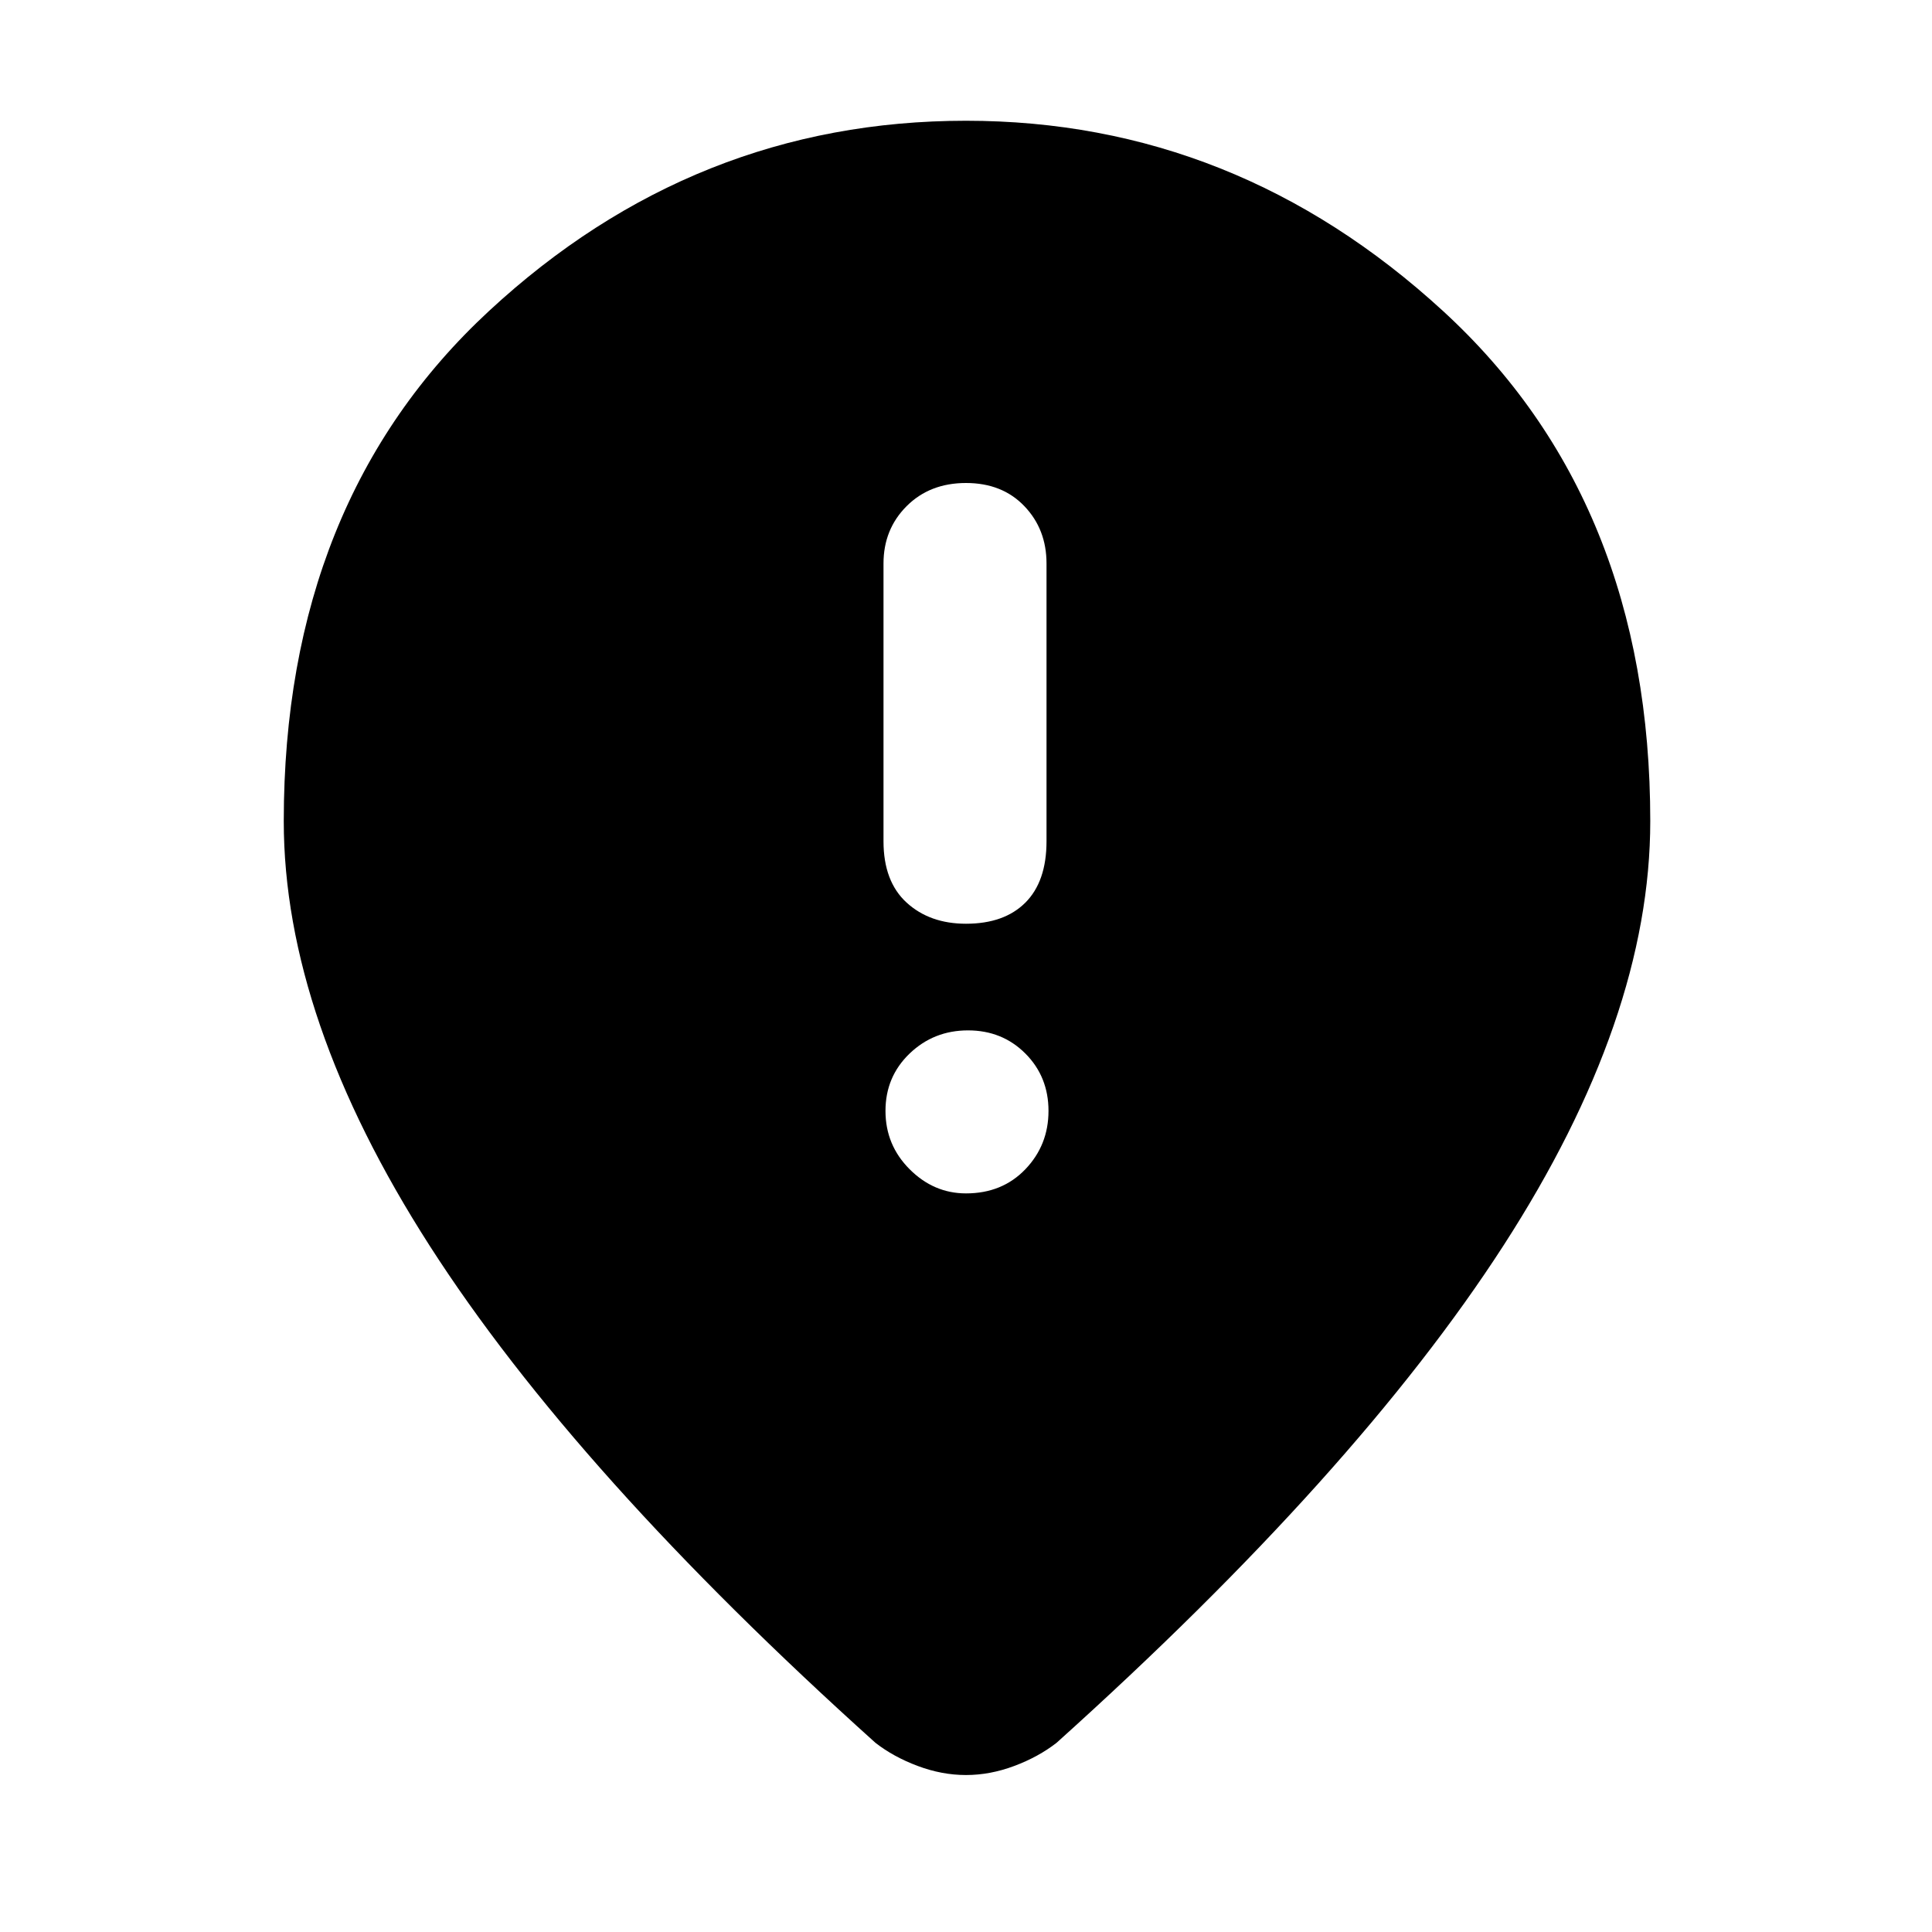 <svg xmlns="http://www.w3.org/2000/svg" height="40" width="40"><path d="M20 19.125Q20.792 19.125 21.229 18.688Q21.667 18.25 21.667 17.417V11.667Q21.667 10.958 21.208 10.479Q20.75 10 20 10Q19.25 10 18.771 10.479Q18.292 10.958 18.292 11.667V17.417Q18.292 18.25 18.771 18.688Q19.25 19.125 20 19.125ZM20 24.708Q20.75 24.708 21.229 24.208Q21.708 23.708 21.708 23Q21.708 22.292 21.229 21.812Q20.75 21.333 20.042 21.333Q19.333 21.333 18.833 21.812Q18.333 22.292 18.333 23Q18.333 23.708 18.833 24.208Q19.333 24.708 20 24.708ZM20 36.75Q19.5 36.75 19 36.562Q18.5 36.375 18.125 36.083Q11.917 30.5 8.896 25.792Q5.875 21.083 5.875 17Q5.875 10.375 10.125 6.438Q14.375 2.5 20 2.5Q25.583 2.5 29.875 6.438Q34.167 10.375 34.167 17Q34.167 21.083 31.125 25.792Q28.083 30.5 21.875 36.083Q21.5 36.375 21 36.562Q20.5 36.75 20 36.75Z"/></svg>